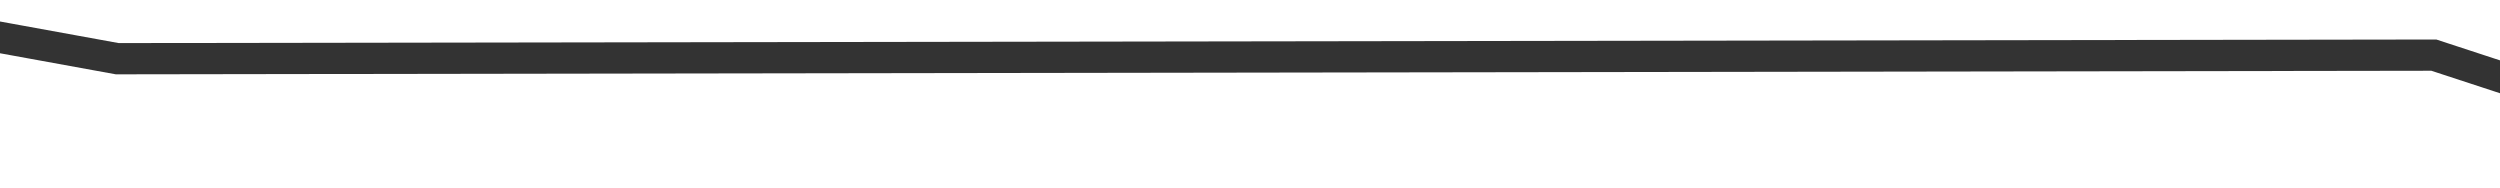 ﻿<?xml version="1.0" encoding="utf-8"?>
<svg version="1.1" xmlns:xlink="http://www.w3.org/1999/xlink" width="80px" height="6px" preserveAspectRatio="xMinYMid meet" viewBox="332 3269  80 4" xmlns="http://www.w3.org/2000/svg">
  <g transform="matrix(0.996 0.087 -0.087 0.996 286.502 -19.975 )">
    <path d="M 1.025 132.929  L 72.883 110.202  L 143.41 116.768  L 217.264 110.202  L 286.461 126.364  L 353.661 17.5  L 425.519 17.5  L 493.385 85.455  L 567.905 137.475  L 639.763 138  L 710.29 144.545  L 786.805 26.869  L 850.014 0.606  L 923.203 145.5  L 991.734 145.5  " stroke-width="1" stroke="#333333" fill="none" transform="matrix(1 0 0 1 192 3157 )" />
  </g>
</svg>